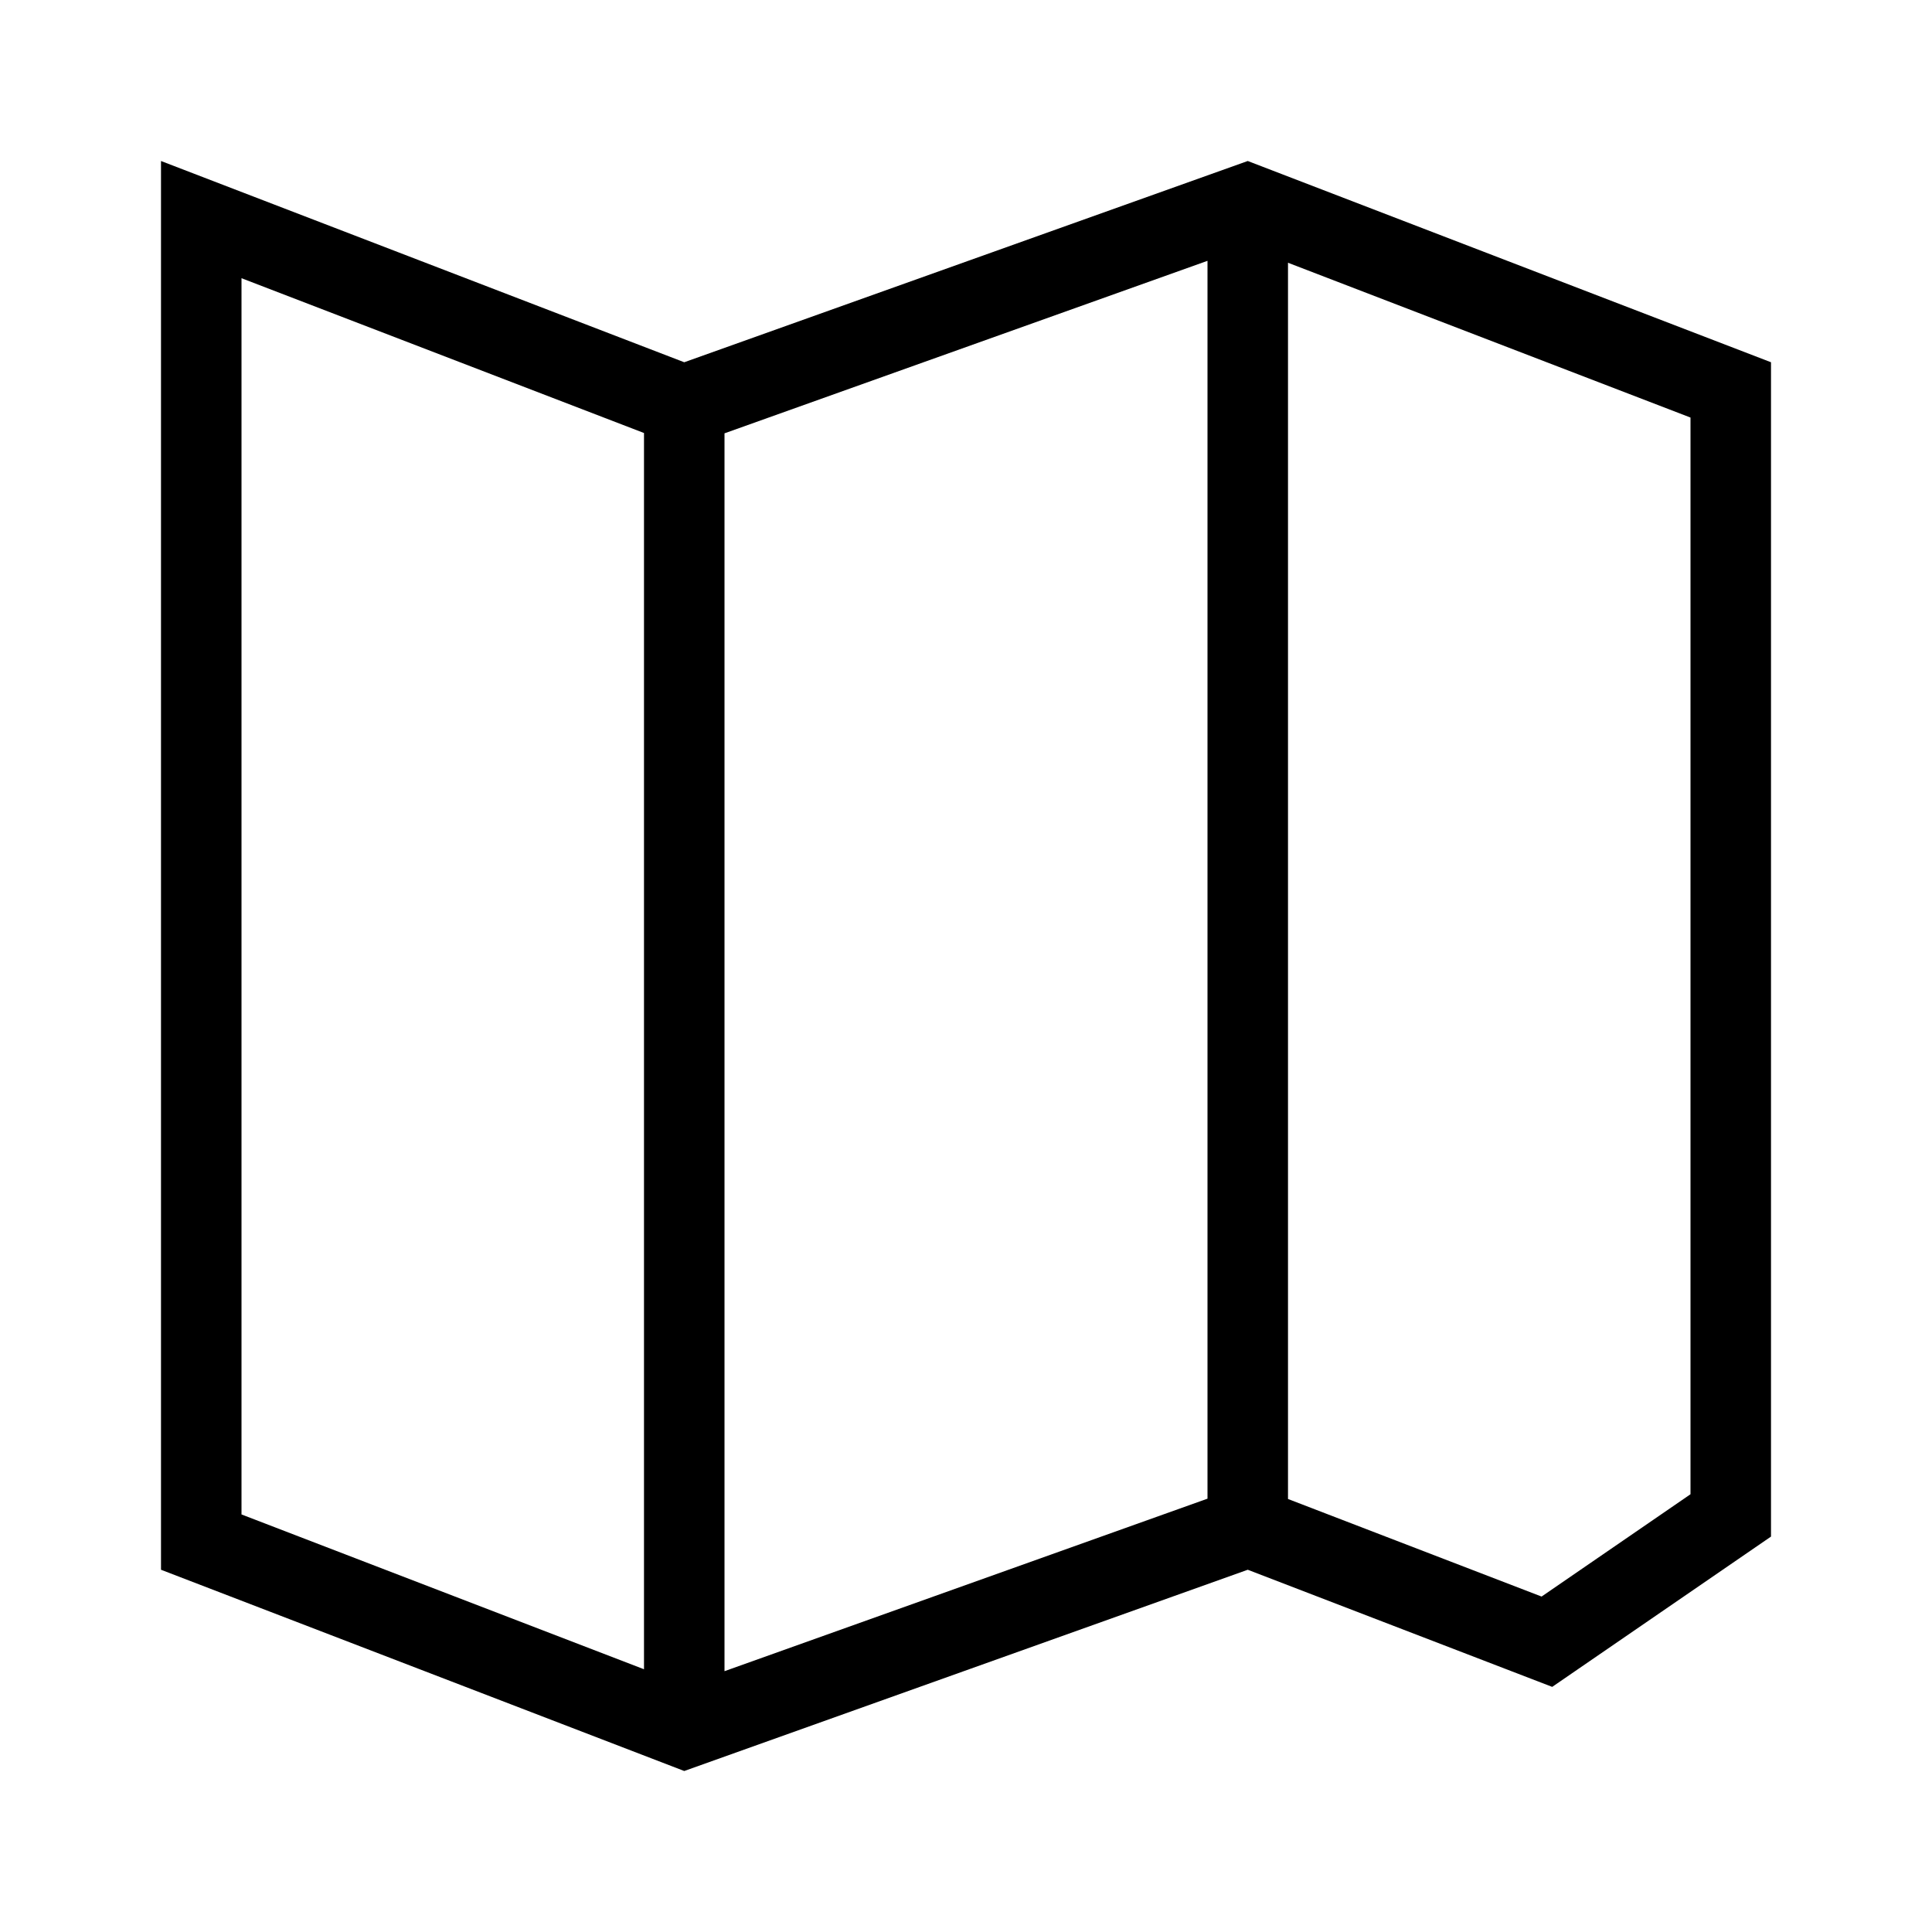 <svg xmlns="http://www.w3.org/2000/svg" viewBox="0 0 24 24"><g id="Icons"><path d="M15.5,2l-7,2.5L2,2V19.5L8.5,22l7-2.5,3.782,1.455c1.157-.795,1.561-1.072,2.718-1.867V4.5ZM9,5.383l6-2.143V18.617L9,20.76ZM3,3.456l5,1.923V20.736l-5-1.923ZM21,18.562l-1.85,1.271L16,18.621V3.264l5,1.923Z"/></g></svg>